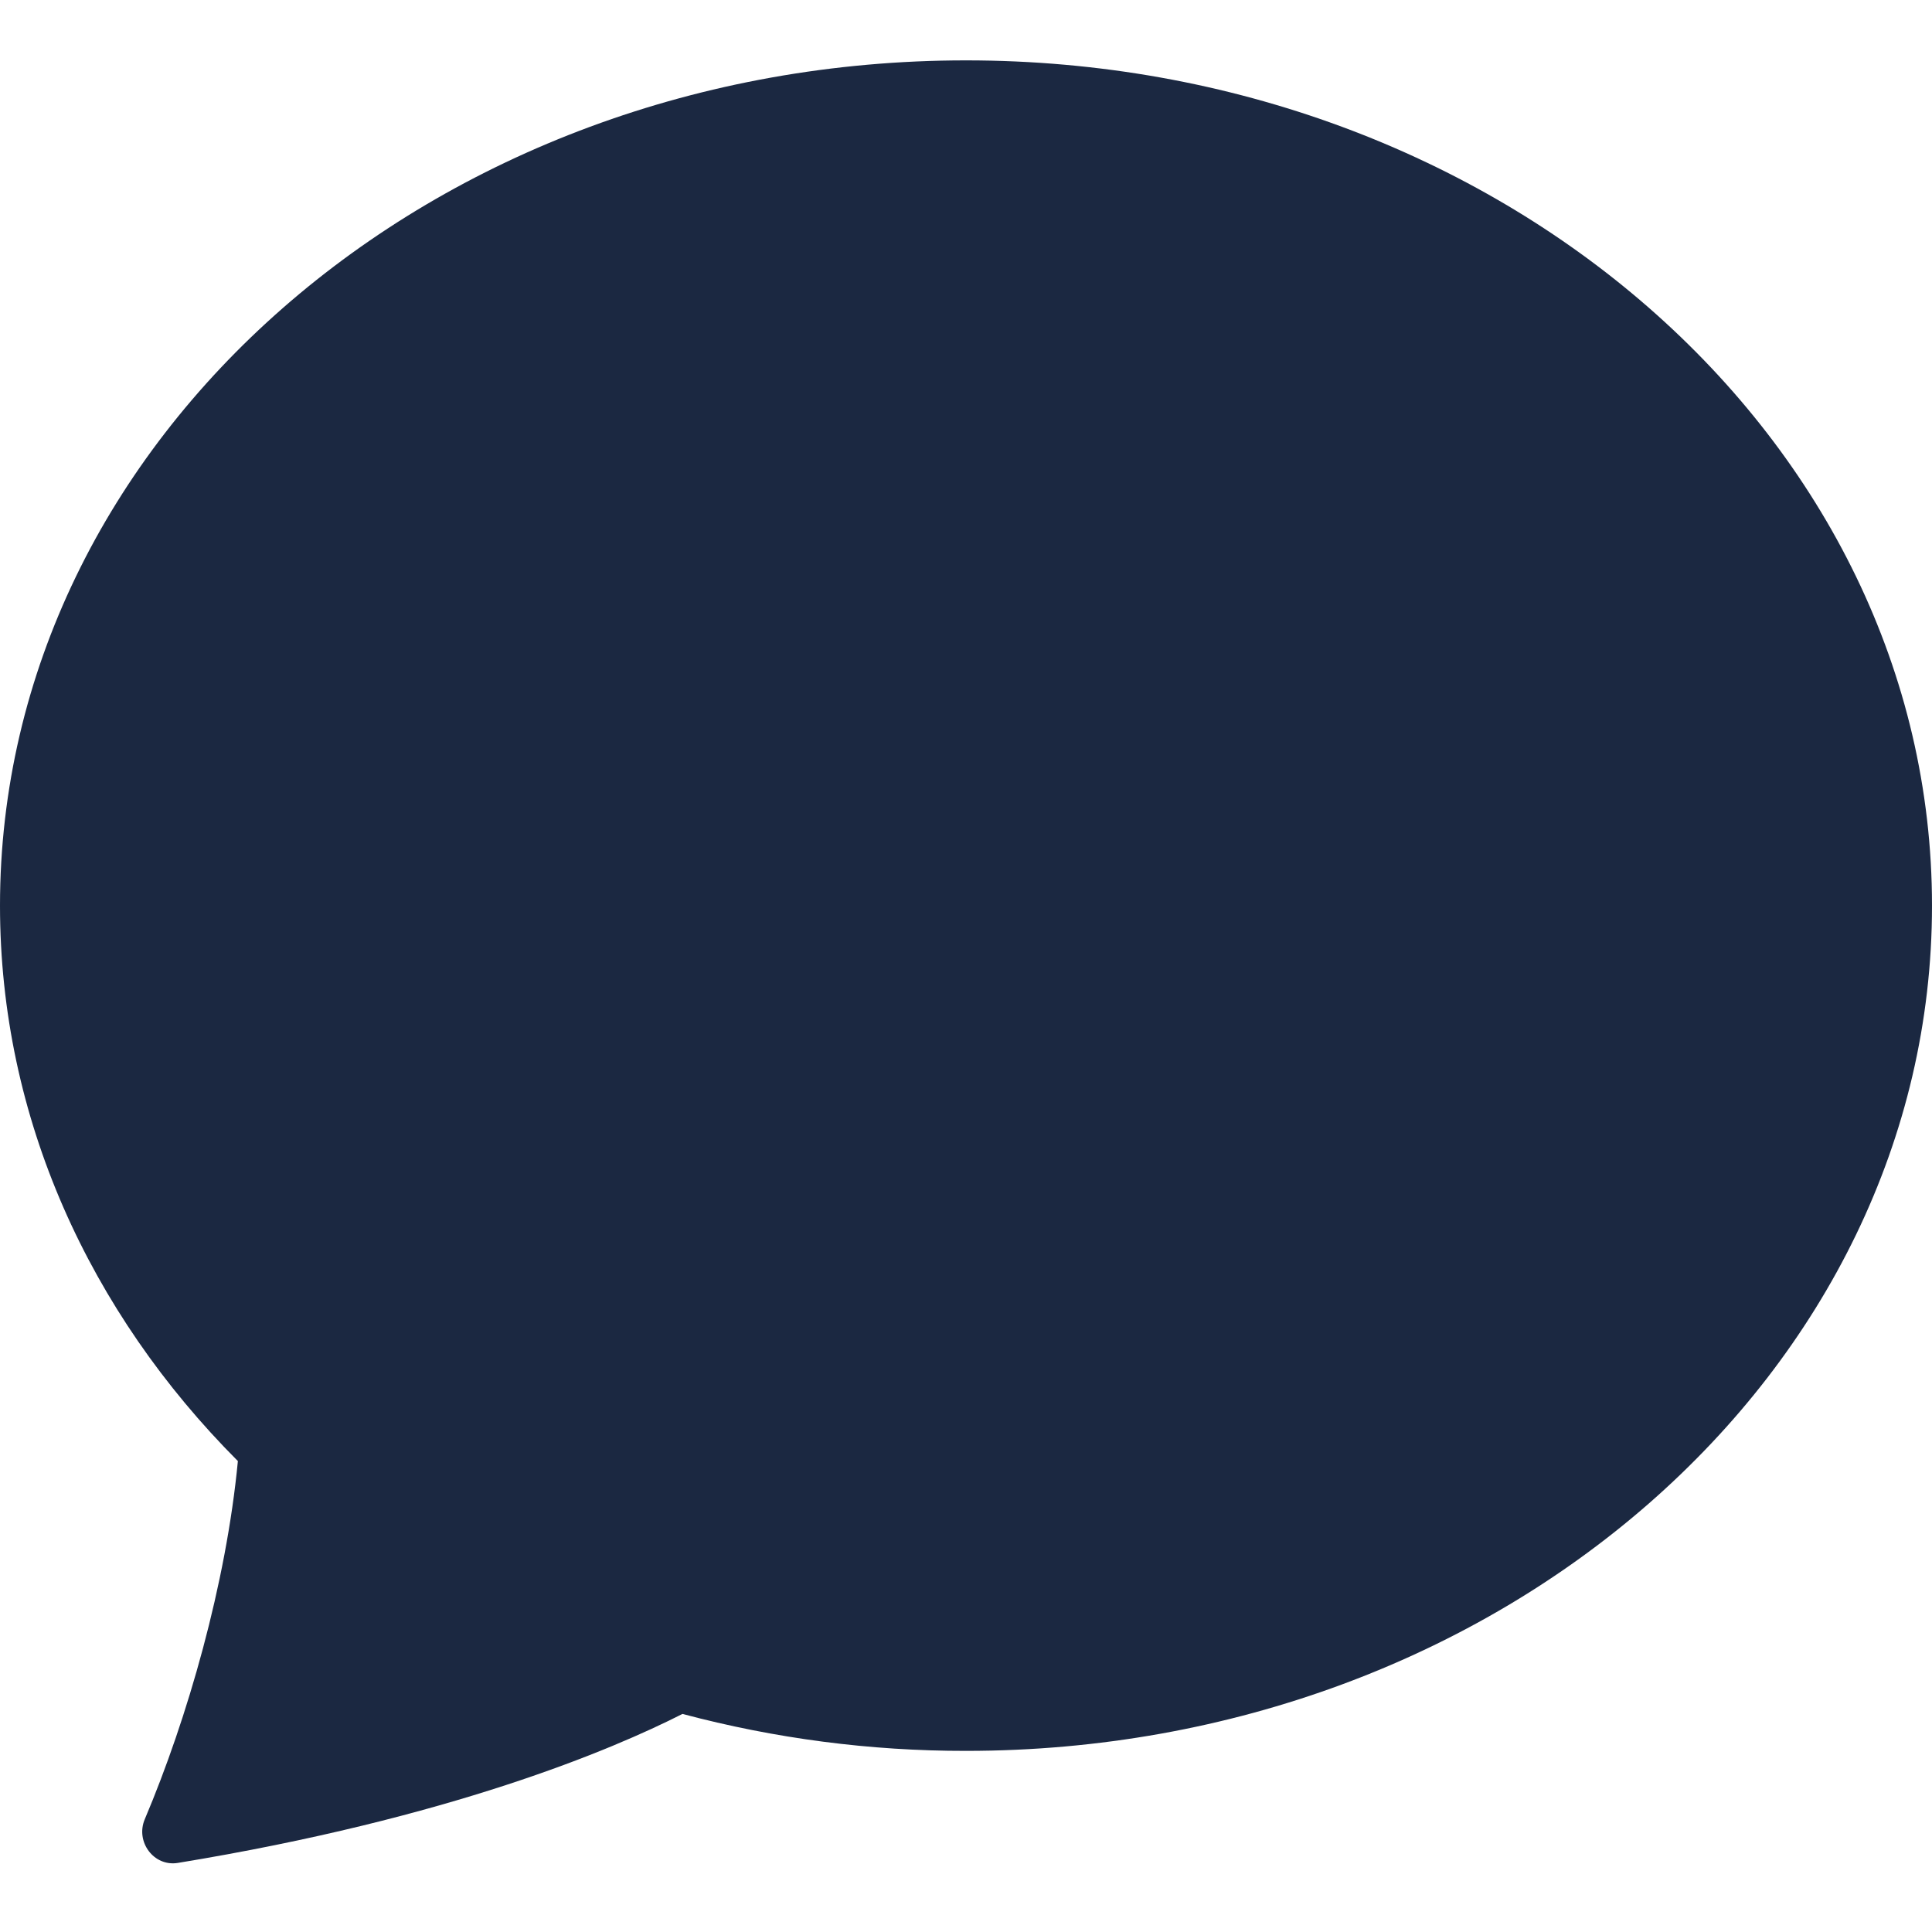  <svg width="20" height="20" viewBox="0 0 16 15" fill="none" 
                                xmlns="http://www.w3.org/2000/svg">
                                <path
                                    d="M8 14C12.418 14 16 10.866 16 7C16 3.134 12.418 0 8 0C3.582 0 0 3.134 0 7C0 8.76 0.743 10.37 1.97 11.6C1.873 12.616 1.553 13.73 1.199 14.566C1.12 14.752 1.273 14.96 1.472 14.928C3.728 14.558 5.069 13.99 5.652 13.694C6.418 13.898 7.207 14.001 8 14Z"
                                    fill="#1B2841"  class="msg-svg"/>
                            </svg>